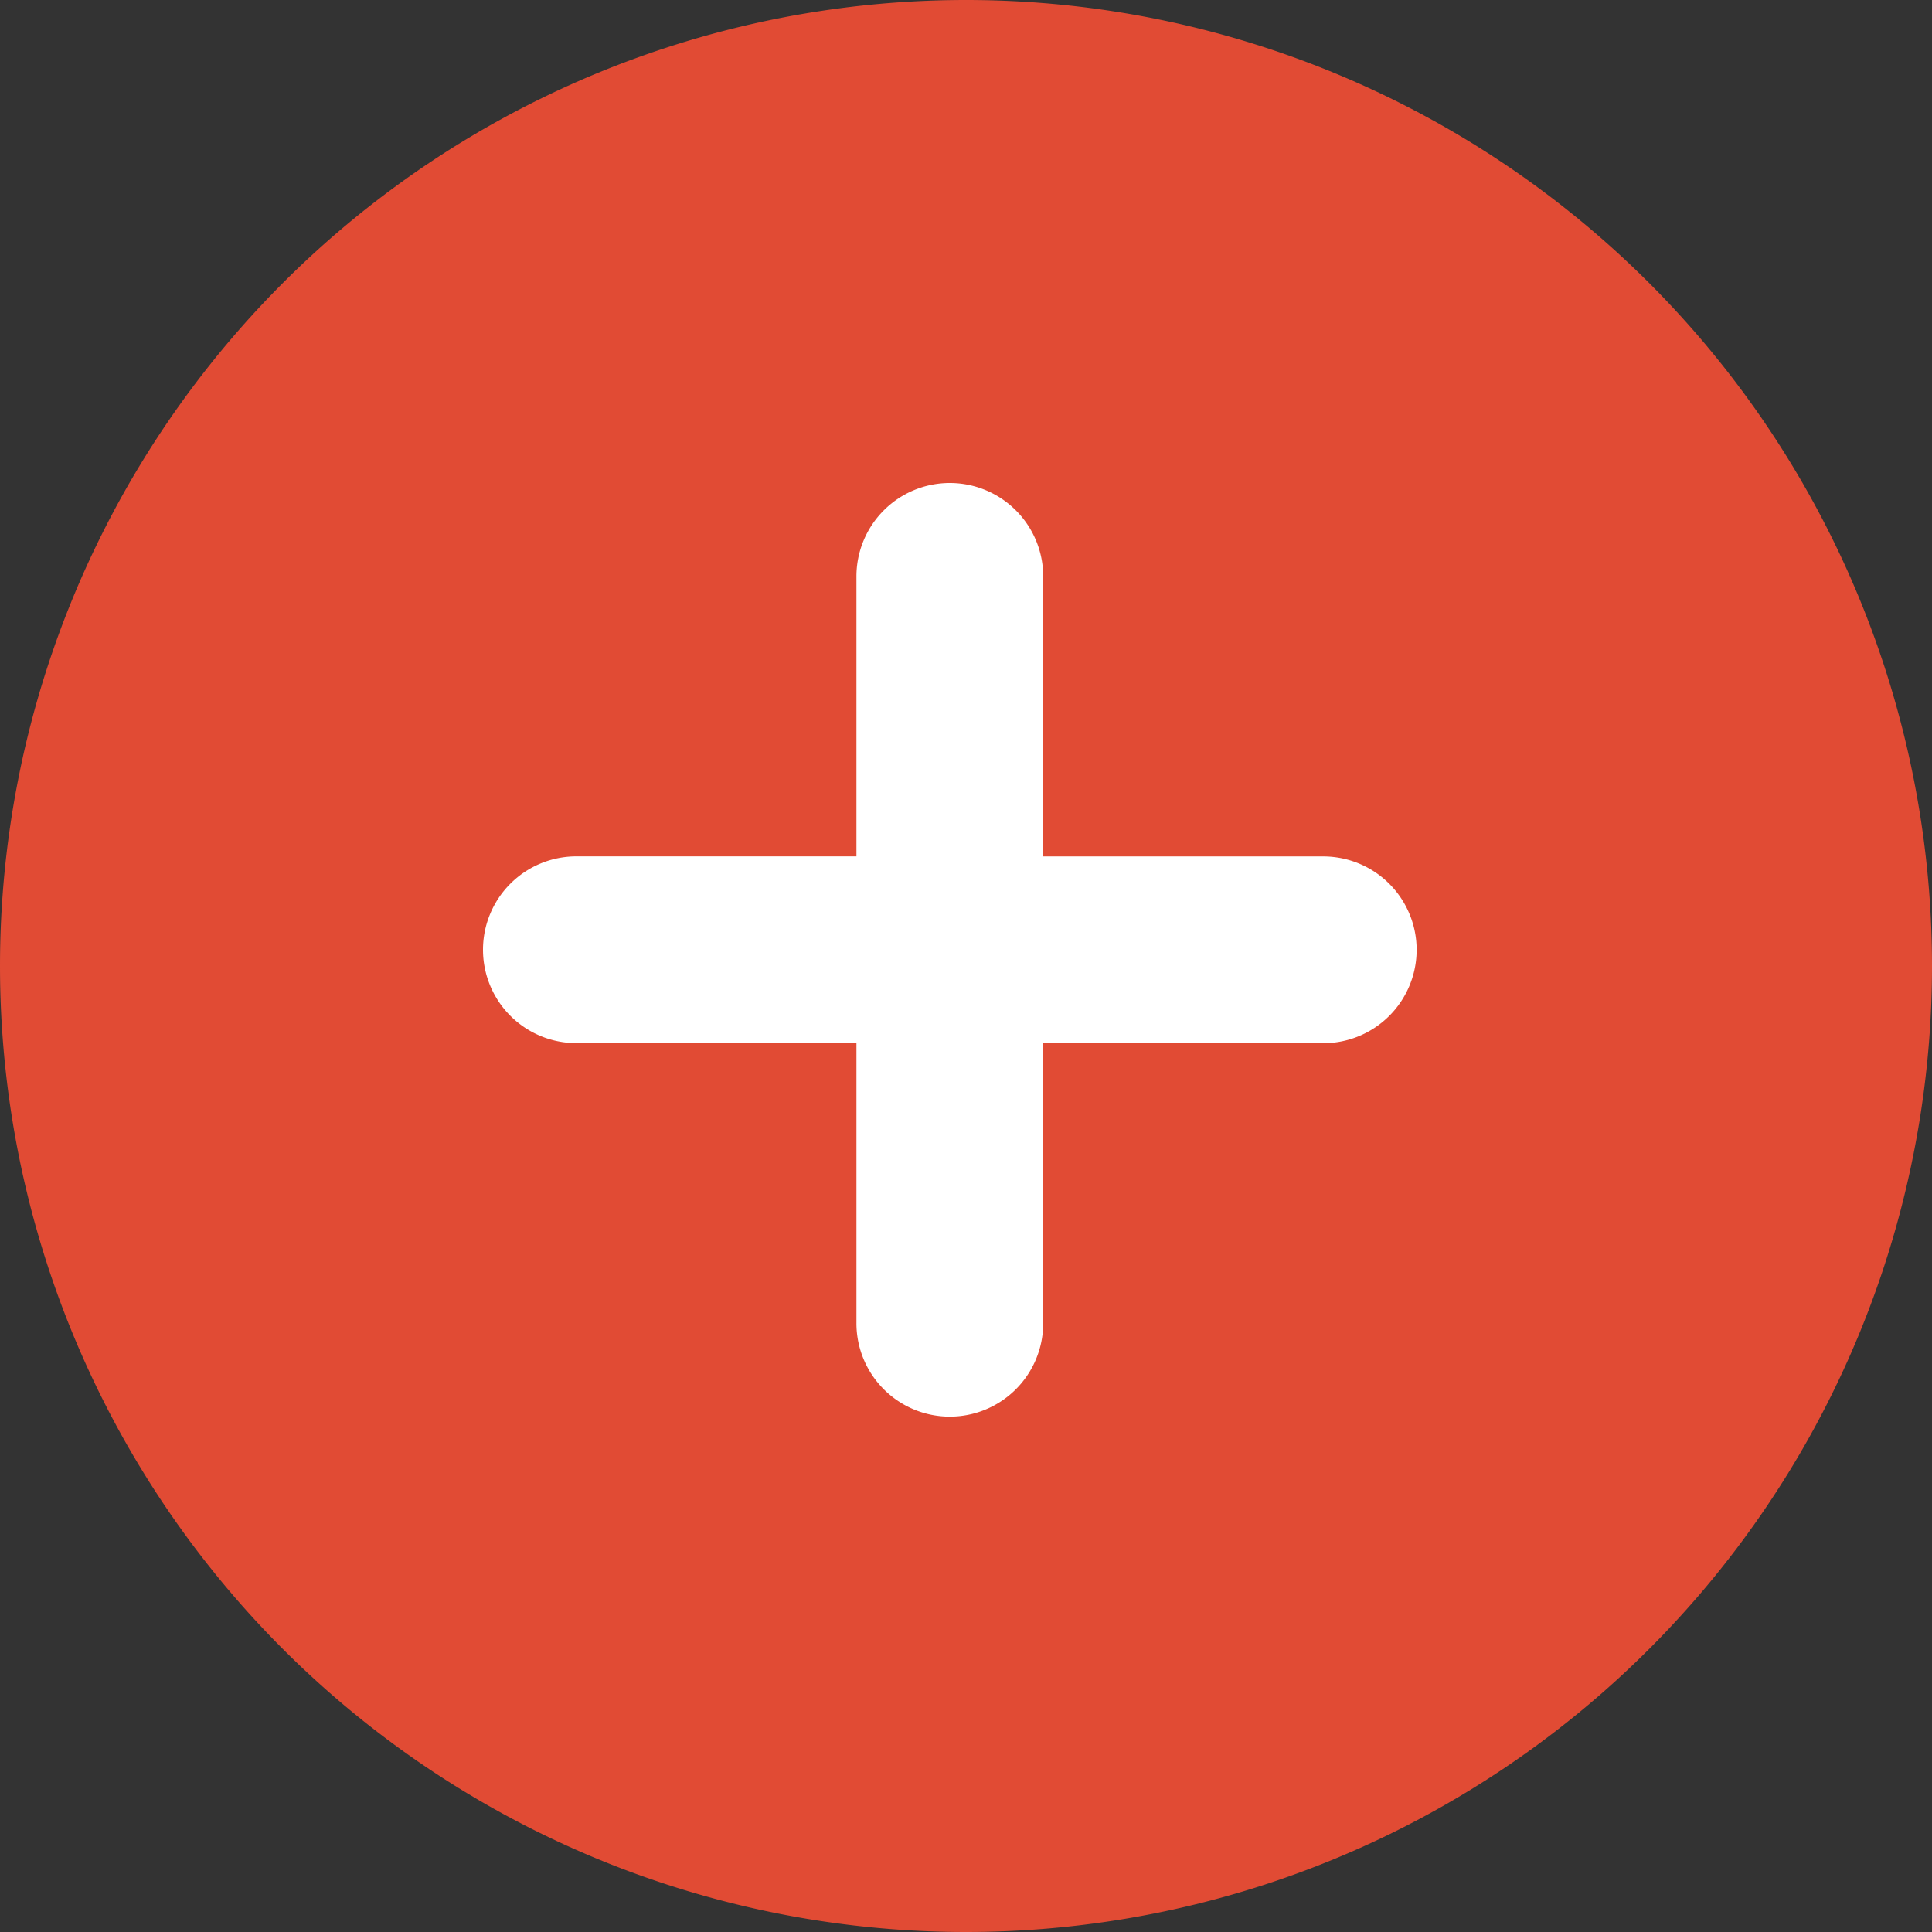 <svg t="1623203571211" class="icon" viewBox="0 0 1024 1024" version="1.1" xmlns="http://www.w3.org/2000/svg" p-id="6588"
  width="120" height="120">
  <rect x="0" y="0" width="1024" height="1024" fill="#333333" stroke="none"/>
  <path d="M512 512m-512 0a512 512 0 1 0 1024 0 512 512 0 1 0-1024 0Z" fill="#E14B34" p-id="6589"></path>
  <path
    d="M453.931 701.312v-148.437H305.493a49.493 49.493 0 0 1-49.493-49.493 49.493 49.493 0 0 1 49.493-49.493h148.437V305.493a49.493 49.493 0 0 1 49.493-49.493 49.493 49.493 0 0 1 49.493 49.493v148.437h148.437a49.493 49.493 0 0 1 49.493 49.493 49.493 49.493 0 0 1-49.493 49.493h-148.437v148.437a49.493 49.493 0 0 1-49.493 49.493 49.493 49.493 0 0 1-49.493-49.536z"
    fill="#FFFFFF" p-id="6590"></path>
</svg>
